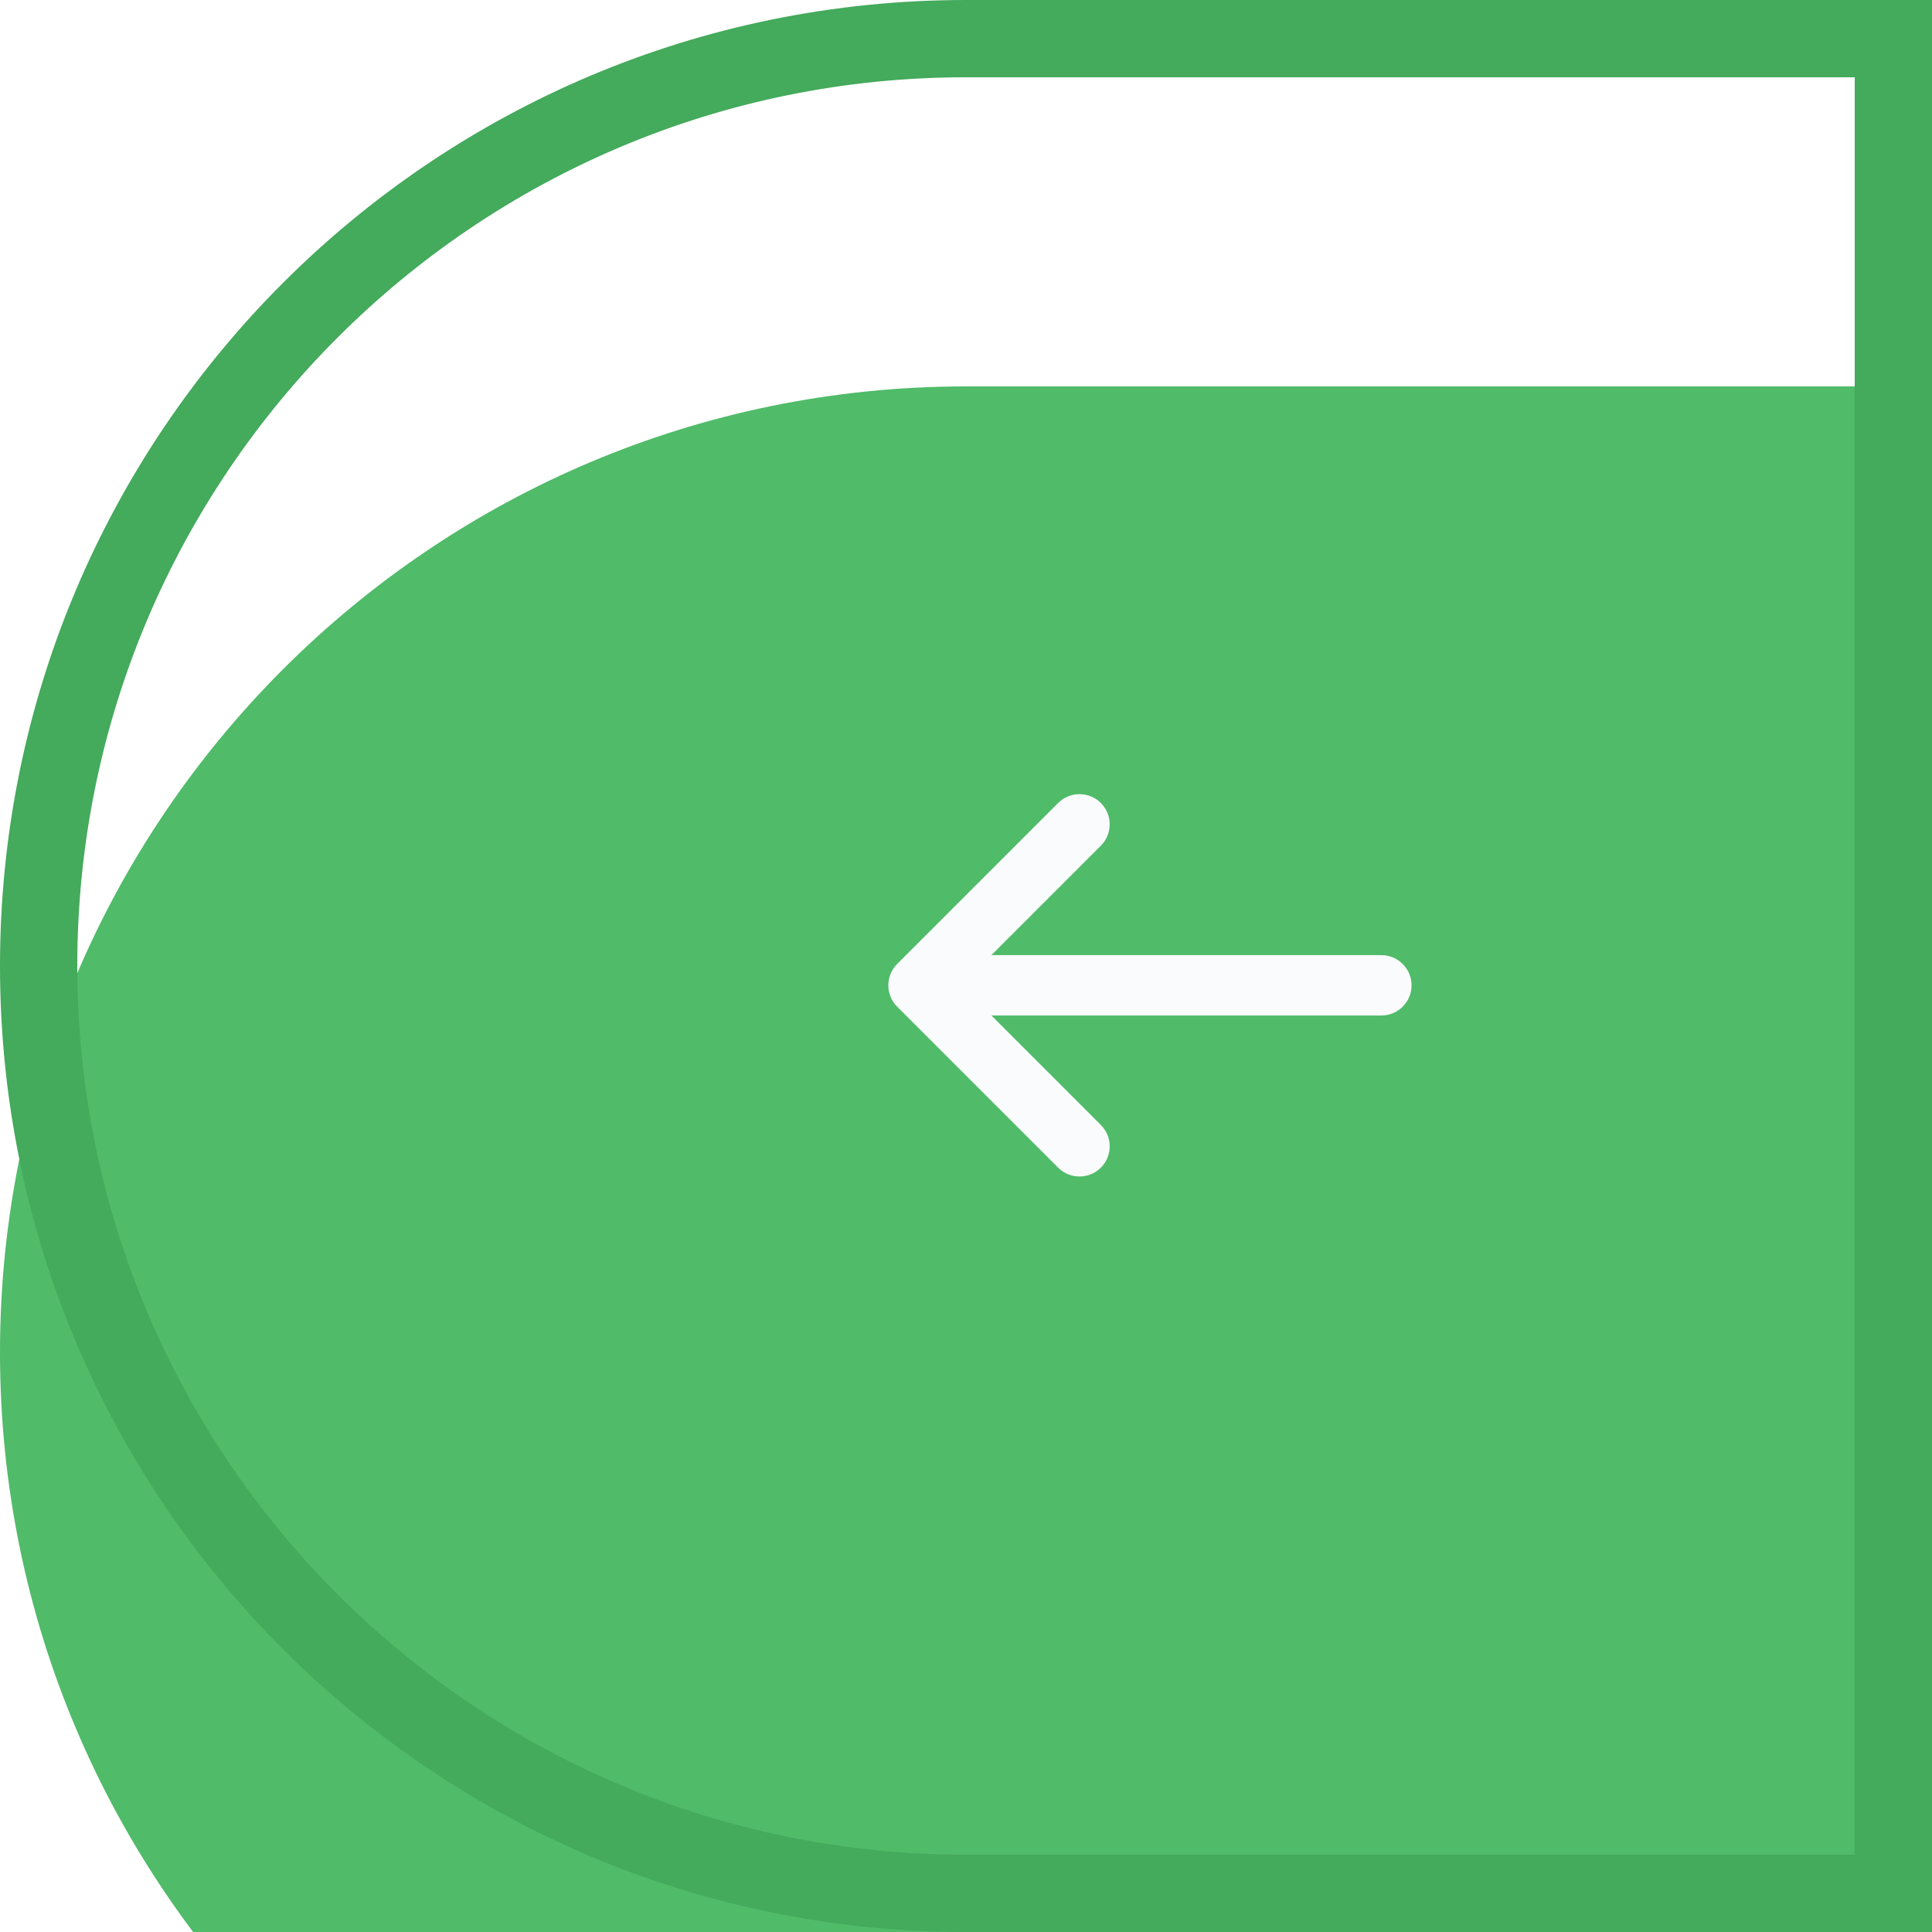 <svg width="50" height="50" viewBox="0 0 50 50" fill="none" xmlns="http://www.w3.org/2000/svg">
<g filter="url(#filter0_i_3207_1708)">
<path d="M0 25C0 11.193 11.193 0 25 0H50V50H25C11.193 50 0 38.807 0 25Z" fill="#50BB69"/>
</g>
<path d="M1 25C1 11.745 11.745 1 25 1H49V49H25C11.745 49 1 38.255 1 25Z" stroke="#44AA5C" stroke-width="2"/>
<path d="M28.49 21.886C28.795 21.581 28.795 21.086 28.49 20.781C28.185 20.476 27.69 20.476 27.385 20.781L23.218 24.948C23.066 25.1 22.99 25.3 22.99 25.5C22.99 25.606 23.011 25.707 23.049 25.799C23.087 25.891 23.143 25.977 23.218 26.052L27.385 30.219C27.69 30.524 28.185 30.524 28.49 30.219C28.795 29.914 28.795 29.419 28.49 29.114L25.657 26.281H35.75C36.181 26.281 36.531 25.931 36.531 25.5C36.531 25.069 36.181 24.719 35.75 24.719H25.657L28.49 21.886Z" fill="#FAFBFC"/>
<defs>
<filter id="filter0_i_3207_1708" x="0" y="0" width="50" height="60" filterUnits="userSpaceOnUse" color-interpolation-filters="sRGB">
<feFlood flood-opacity="0" result="BackgroundImageFix"/>
<feBlend mode="normal" in="SourceGraphic" in2="BackgroundImageFix" result="shape"/>
<feColorMatrix in="SourceAlpha" type="matrix" values="0 0 0 0 0 0 0 0 0 0 0 0 0 0 0 0 0 0 127 0" result="hardAlpha"/>
<feOffset dy="10"/>
<feGaussianBlur stdDeviation="5"/>
<feComposite in2="hardAlpha" operator="arithmetic" k2="-1" k3="1"/>
<feColorMatrix type="matrix" values="0 0 0 0 0 0 0 0 0 0 0 0 0 0 0 0 0 0 0.1 0"/>
<feBlend mode="normal" in2="shape" result="effect1_innerShadow_3207_1708"/>
</filter>
</defs>
</svg>

